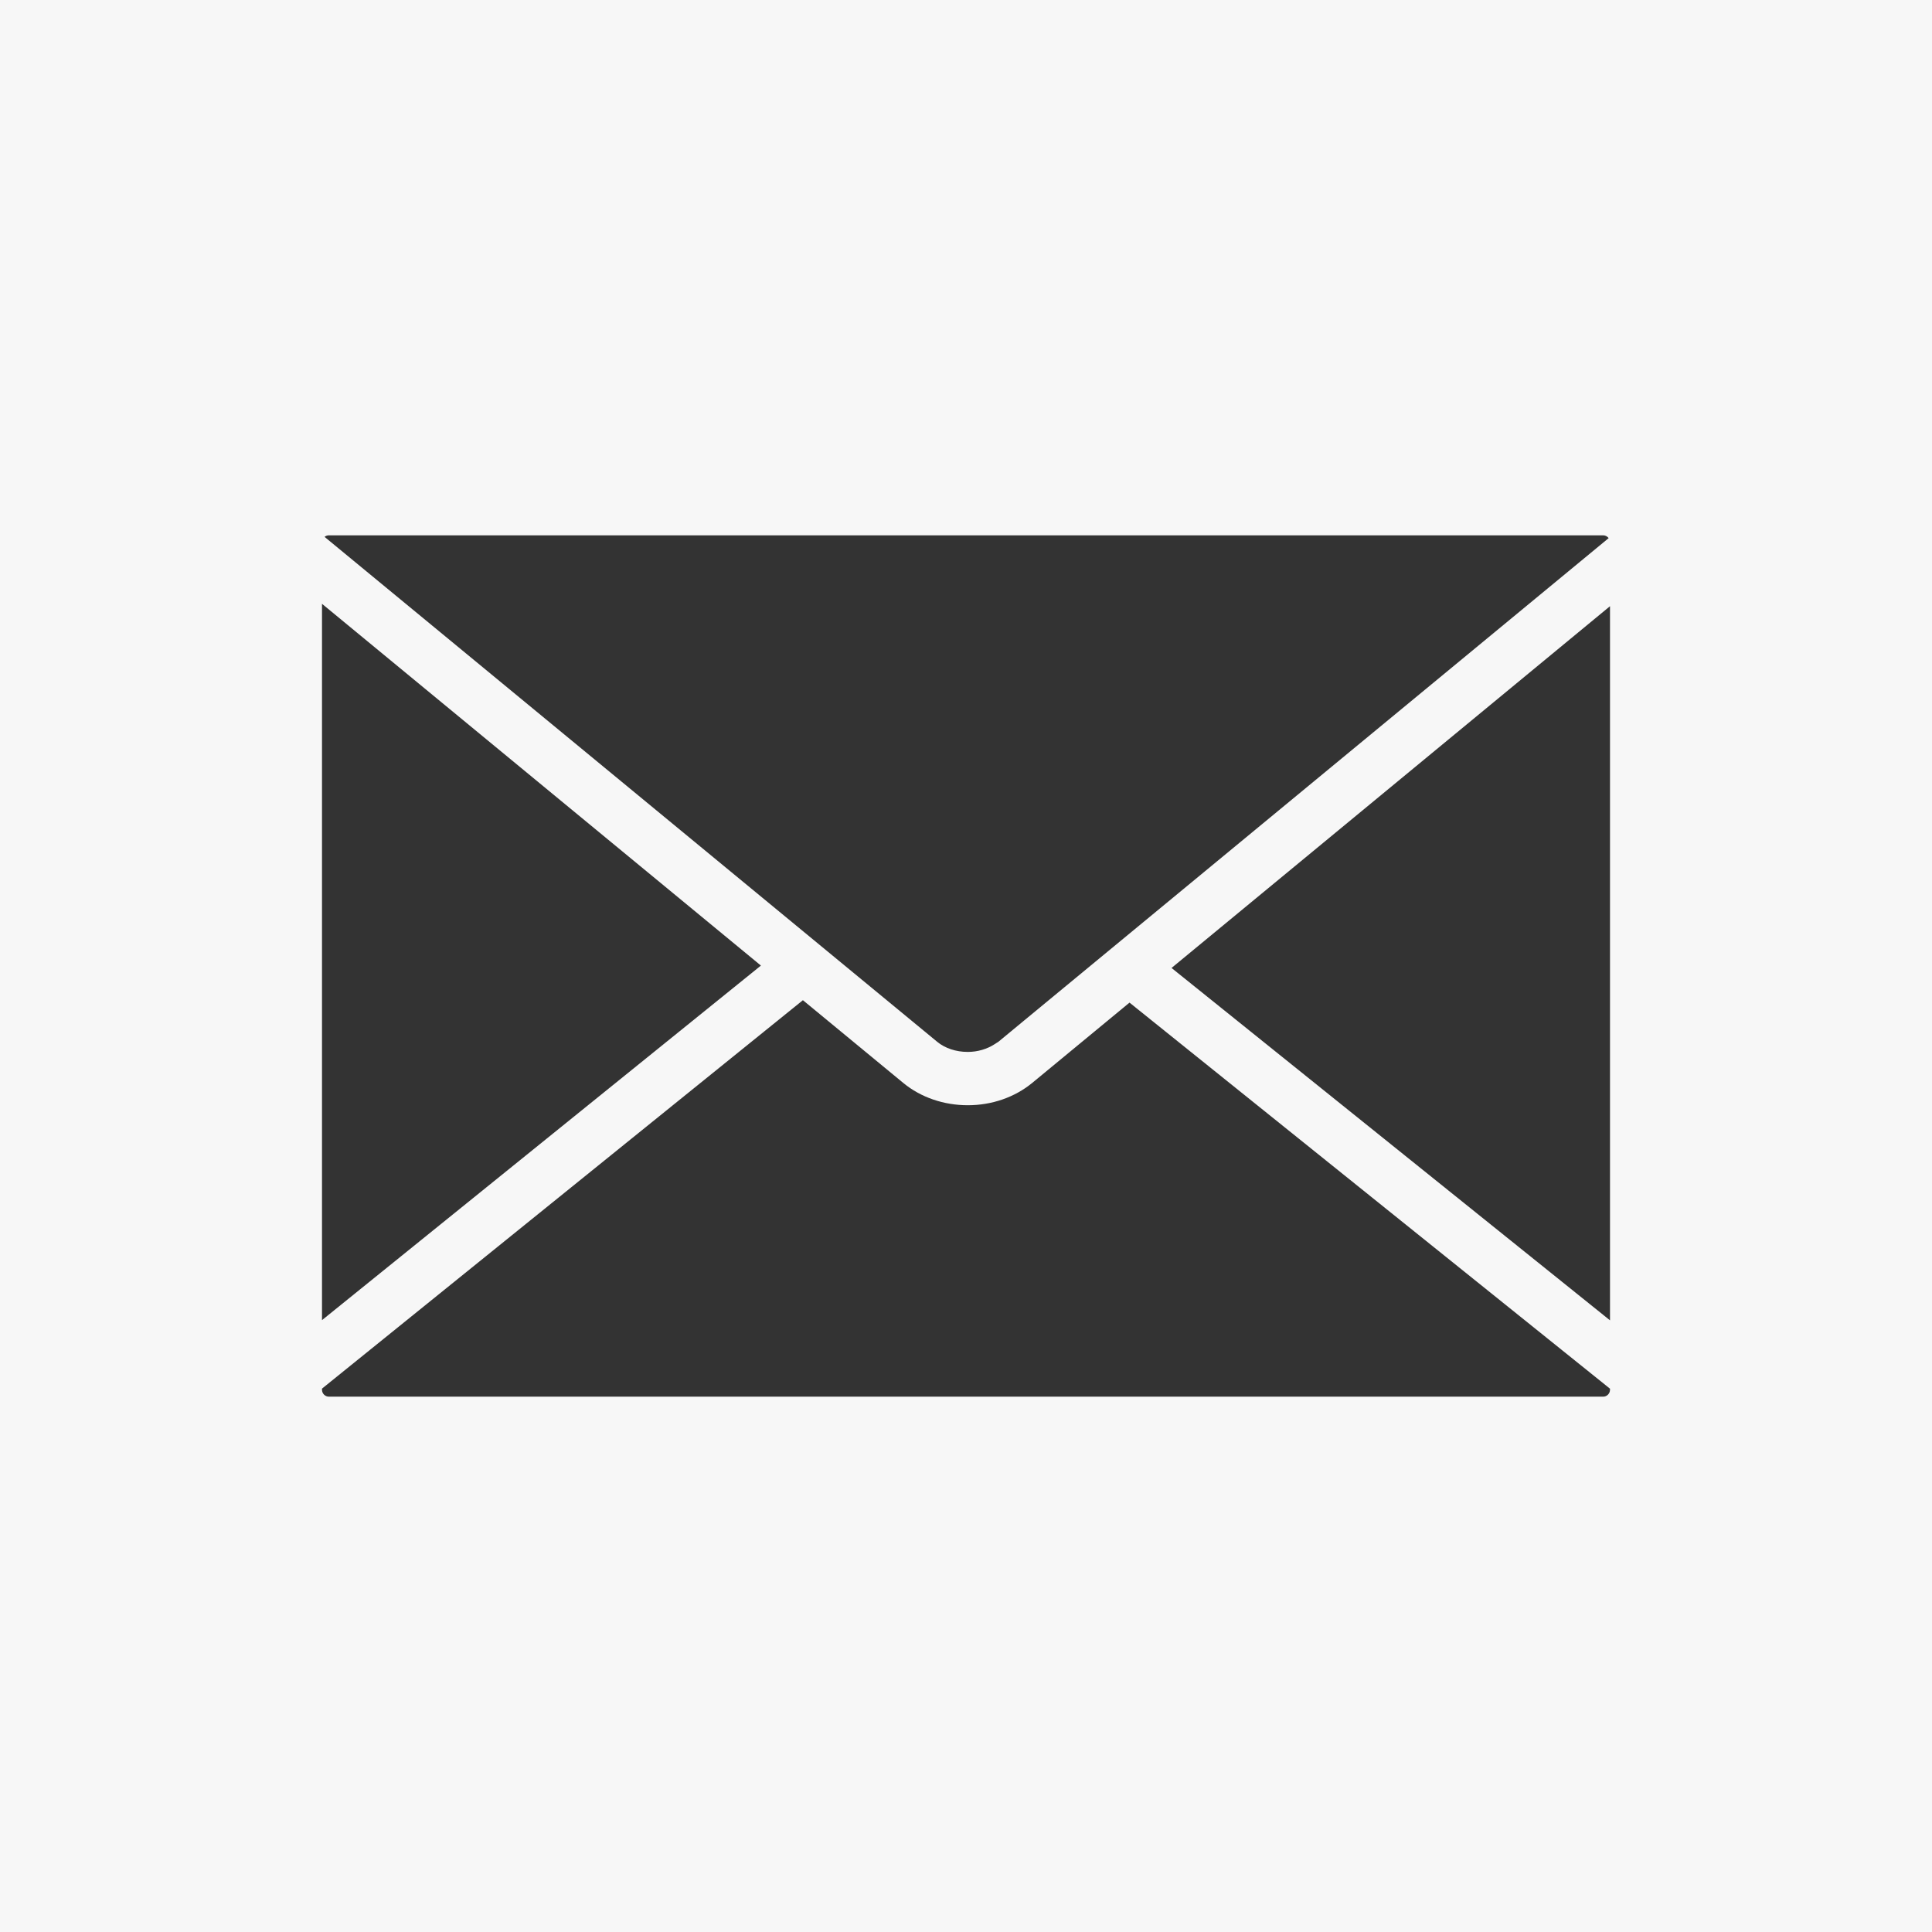 <svg width="60" height="60" viewBox="0 0 60 60" fill="none" xmlns="http://www.w3.org/2000/svg">
<rect x="0" y="0" width="60" height="60" fill="#333333" stroke="none"/>
<path fill-rule="evenodd" clip-rule="evenodd" d="M60 0H0V60H60V0ZM30.059 32.668H30.05C29.69 32.668 29.348 32.554 29.108 32.356L10.08 16.673C10.117 16.643 10.162 16.625 10.211 16.625H49.788C49.856 16.625 49.92 16.66 49.958 16.712L31.771 31.721L31.009 32.351C31.001 32.356 30.993 32.361 30.985 32.367C30.978 32.37 30.971 32.374 30.965 32.379L30.9 32.421C30.659 32.58 30.36 32.668 30.059 32.668ZM10 40.998V18.752L23.631 29.987L10 40.998ZM50 41.004L36.383 30.061L50 18.826V41.004ZM30.056 34.324C30.802 34.324 31.512 34.078 32.054 33.633L35.078 31.137L50 43.127V43.162C50 43.278 49.903 43.375 49.789 43.375H10.214C10.098 43.375 10 43.278 10 43.163V43.125L24.935 31.062L28.057 33.636C28.598 34.08 29.308 34.324 30.056 34.324Z" fill="#F7F7F7"/>
</svg>
